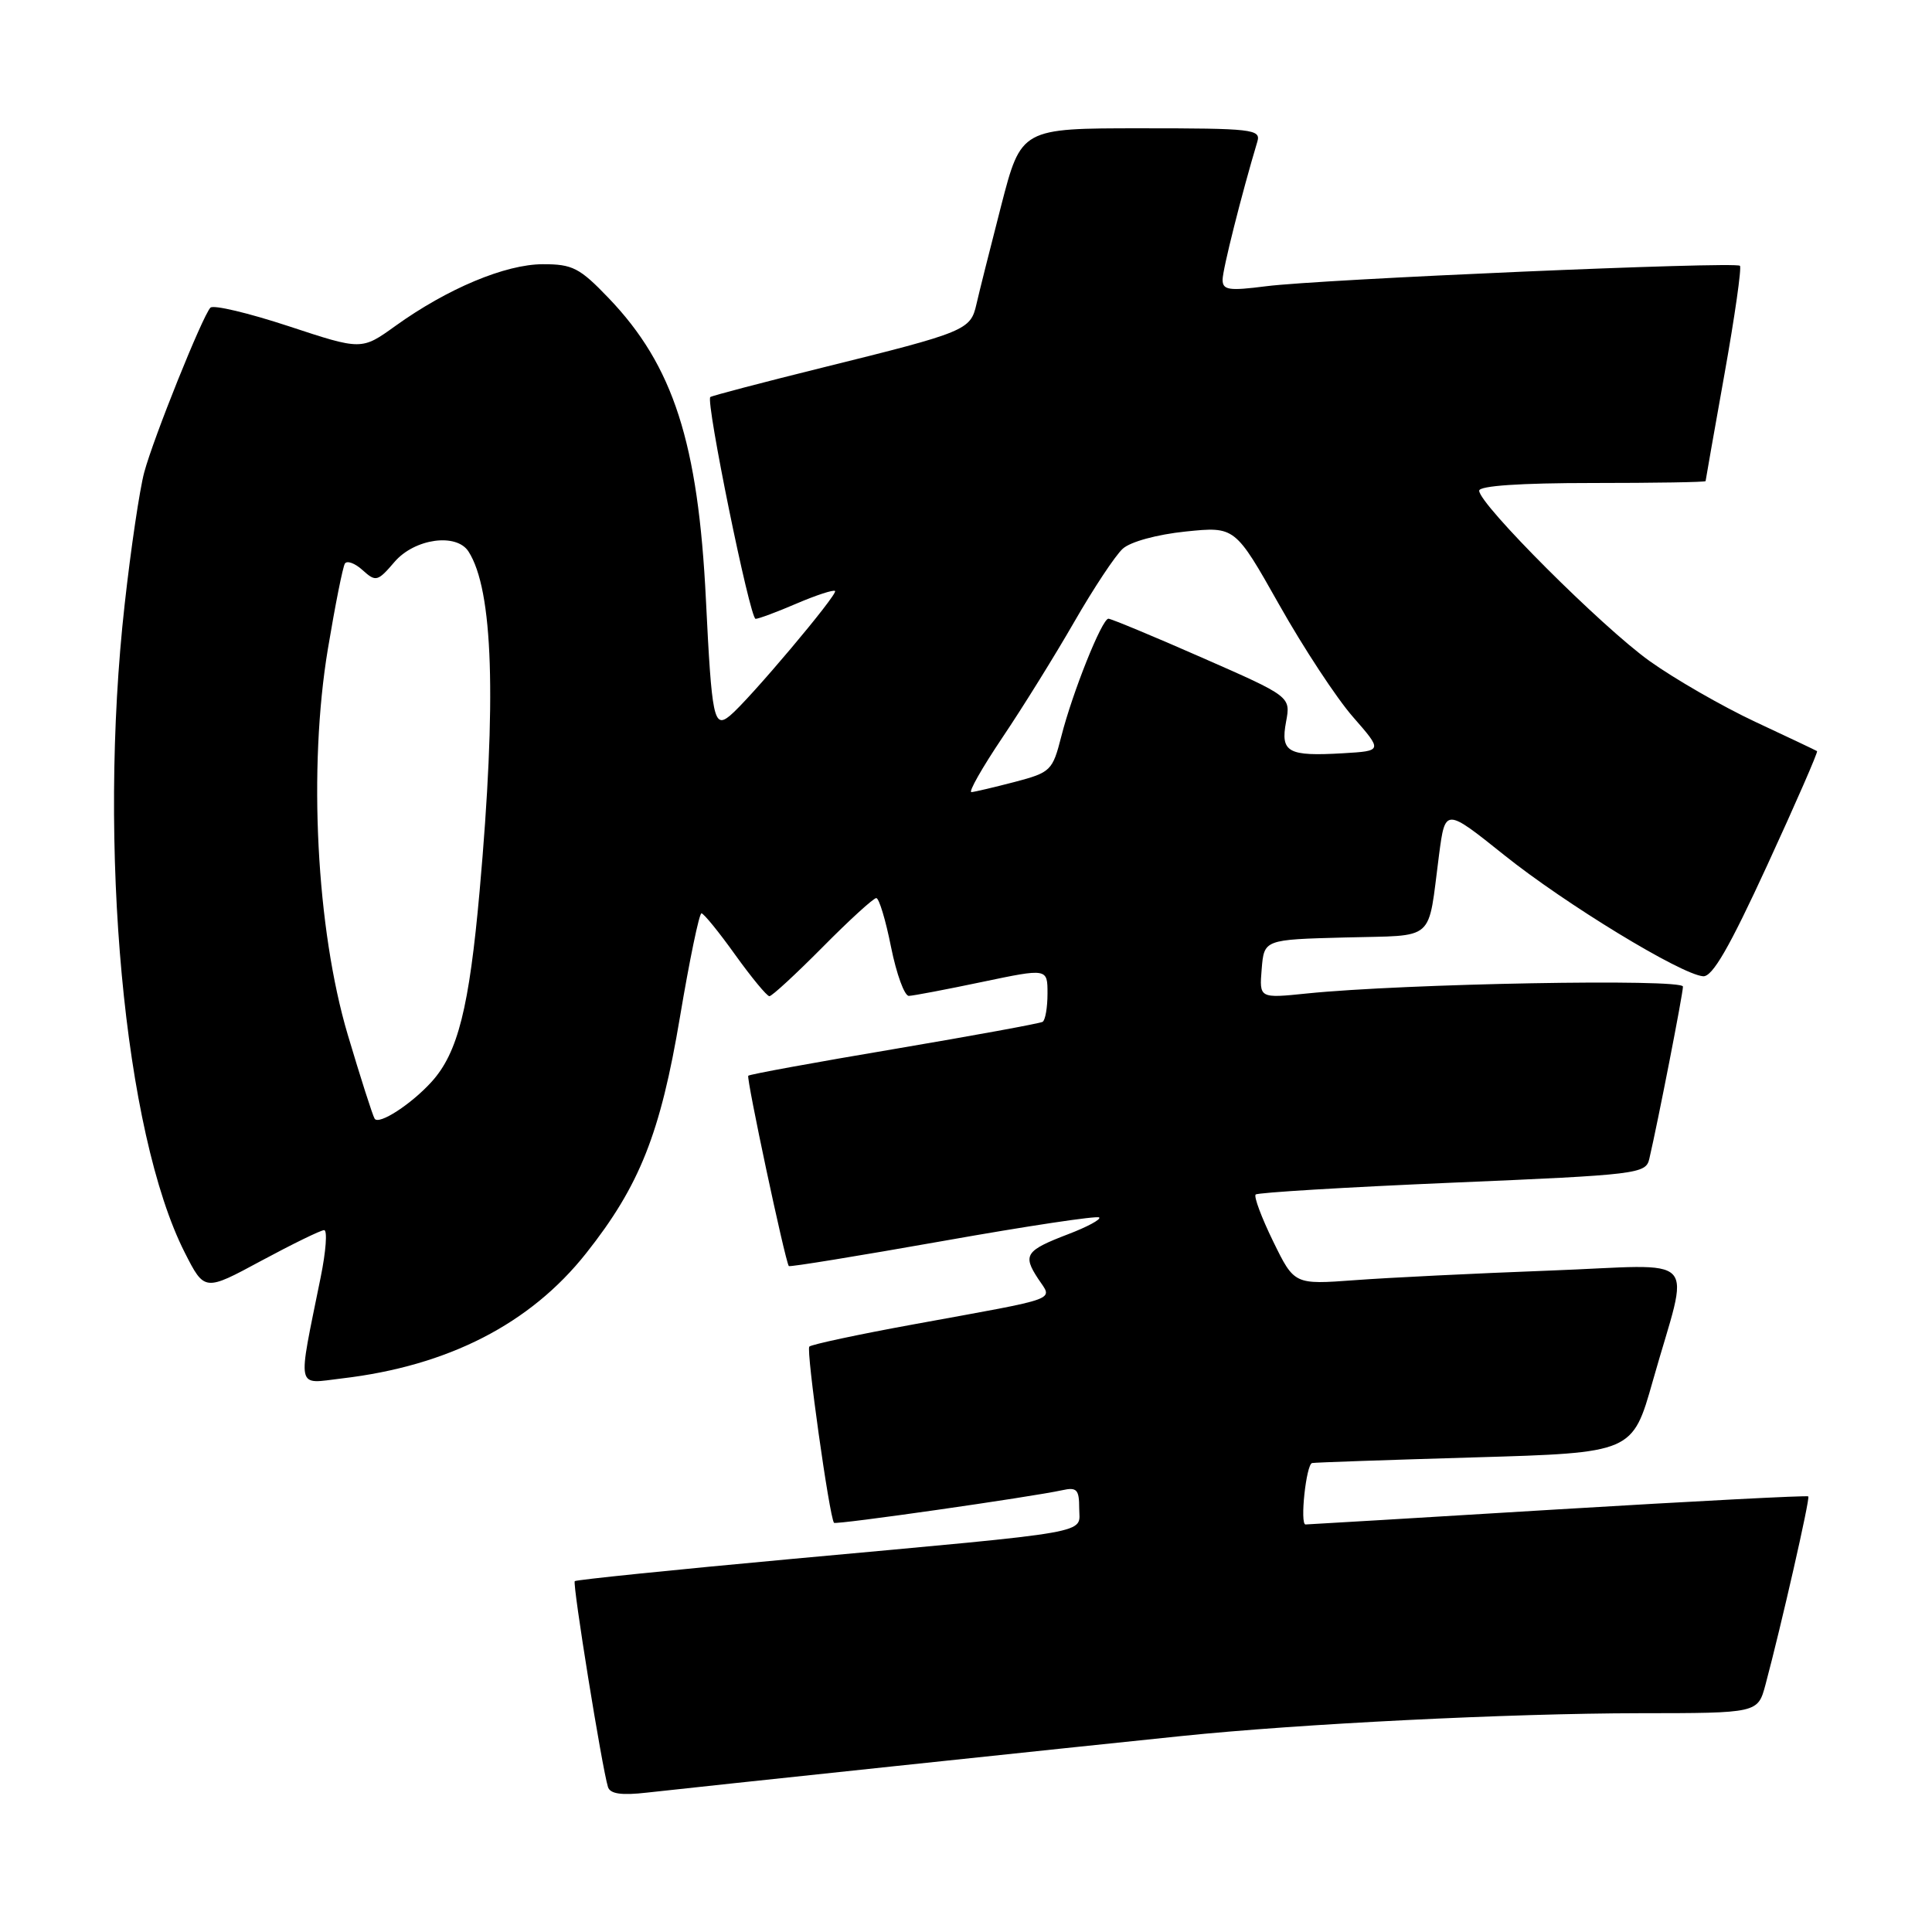 <?xml version="1.0" encoding="UTF-8" standalone="no"?>
<!DOCTYPE svg PUBLIC "-//W3C//DTD SVG 1.1//EN" "http://www.w3.org/Graphics/SVG/1.1/DTD/svg11.dtd" >
<svg xmlns="http://www.w3.org/2000/svg" xmlns:xlink="http://www.w3.org/1999/xlink" version="1.1" viewBox="0 0 256 256">
 <g >
 <path fill="currentColor"
d=" M 118.50 234.03 C 133.90 232.40 151.00 230.60 156.50 230.04 C 172.25 228.41 200.06 227.03 217.21 227.01 C 232.92 227.00 232.92 227.00 233.93 223.25 C 236.01 215.47 239.87 198.53 239.61 198.28 C 239.46 198.13 224.53 198.91 206.43 200.00 C 188.33 201.10 173.28 202.00 172.99 202.00 C 172.22 202.00 173.07 194.03 173.86 193.86 C 174.21 193.78 183.91 193.45 195.41 193.11 C 216.31 192.50 216.31 192.50 219.00 183.00 C 223.91 165.63 225.75 167.60 205.31 168.36 C 195.51 168.73 183.90 169.30 179.50 169.63 C 171.50 170.22 171.50 170.22 168.70 164.49 C 167.16 161.34 166.12 158.55 166.38 158.28 C 166.65 158.02 178.38 157.31 192.46 156.71 C 217.04 155.67 218.08 155.54 218.54 153.56 C 219.70 148.58 223.00 131.68 223.00 130.73 C 223.00 129.65 186.02 130.33 173.18 131.64 C 166.86 132.29 166.86 132.29 167.18 128.40 C 167.50 124.50 167.50 124.50 178.24 124.22 C 190.42 123.89 189.14 125.01 190.68 113.27 C 191.50 107.05 191.50 107.05 199.30 113.29 C 207.37 119.76 222.73 129.12 225.67 129.36 C 226.90 129.46 229.15 125.56 234.19 114.60 C 237.96 106.41 240.92 99.62 240.77 99.53 C 240.62 99.43 236.94 97.68 232.59 95.65 C 228.24 93.61 221.94 89.99 218.59 87.60 C 212.28 83.09 196.00 66.82 196.00 65.02 C 196.00 64.37 201.44 64.00 211.00 64.00 C 219.25 64.00 226.00 63.89 226.00 63.75 C 226.01 63.61 227.13 57.24 228.50 49.58 C 229.87 41.92 230.79 35.46 230.55 35.22 C 229.96 34.62 174.97 37.00 167.75 37.93 C 162.83 38.56 162.00 38.44 162.00 37.06 C 162.00 35.73 164.52 25.72 166.61 18.75 C 167.09 17.13 165.91 17.00 151.22 17.00 C 135.31 17.00 135.31 17.00 132.66 27.25 C 131.21 32.89 129.73 38.77 129.38 40.32 C 128.61 43.74 127.97 44.01 109.10 48.68 C 101.07 50.67 94.33 52.44 94.12 52.61 C 93.48 53.14 99.37 82.00 100.12 82.00 C 100.51 82.00 102.96 81.09 105.56 79.97 C 108.16 78.86 110.45 78.11 110.65 78.31 C 111.06 78.73 99.20 92.80 96.71 94.84 C 94.59 96.58 94.31 95.20 93.54 79.50 C 92.52 58.67 89.23 48.45 80.65 39.50 C 76.81 35.49 75.86 35.00 71.92 35.01 C 66.96 35.02 59.28 38.24 52.39 43.19 C 47.91 46.41 47.91 46.41 38.24 43.22 C 32.92 41.47 28.26 40.36 27.88 40.77 C 26.82 41.90 20.33 58.04 19.11 62.59 C 18.51 64.82 17.34 72.68 16.52 80.07 C 12.92 112.25 16.43 150.08 24.48 165.97 C 27.10 171.12 27.10 171.12 34.62 167.06 C 38.77 164.83 42.51 163.00 42.95 163.00 C 43.40 163.00 43.19 165.81 42.49 169.25 C 39.40 184.52 39.16 183.37 45.30 182.65 C 59.38 181.00 70.26 175.42 77.66 166.07 C 84.76 157.11 87.51 150.18 90.10 134.75 C 91.37 127.19 92.65 121.01 92.95 121.02 C 93.25 121.03 95.27 123.51 97.42 126.52 C 99.58 129.53 101.62 132.00 101.95 132.00 C 102.29 132.00 105.46 129.07 109.00 125.50 C 112.54 121.92 115.74 119.00 116.11 119.00 C 116.48 119.00 117.36 121.92 118.07 125.50 C 118.79 129.07 119.85 131.98 120.43 131.96 C 121.02 131.94 125.39 131.11 130.15 130.11 C 138.80 128.30 138.80 128.30 138.80 131.65 C 138.80 133.50 138.51 135.18 138.15 135.40 C 137.79 135.61 128.95 137.23 118.50 139.00 C 108.05 140.76 99.34 142.35 99.15 142.54 C 98.86 142.81 104.00 166.95 104.52 167.76 C 104.62 167.91 113.80 166.41 124.94 164.44 C 136.07 162.46 145.39 161.06 145.65 161.32 C 145.91 161.58 144.05 162.58 141.53 163.54 C 135.89 165.70 135.49 166.29 137.55 169.43 C 139.48 172.38 140.89 171.86 121.13 175.47 C 113.77 176.81 107.52 178.15 107.24 178.43 C 106.79 178.87 109.90 201.00 110.51 201.78 C 110.74 202.07 136.66 198.36 140.75 197.46 C 142.68 197.03 143.00 197.37 143.00 199.85 C 143.00 203.31 145.76 202.82 105.00 206.56 C 89.32 208.00 76.35 209.33 76.16 209.51 C 75.83 209.84 79.77 234.26 80.56 236.79 C 80.85 237.70 82.34 237.92 85.73 237.53 C 88.35 237.23 103.10 235.66 118.50 234.03 Z  M 49.64 148.23 C 49.37 147.79 47.77 142.79 46.08 137.11 C 41.92 123.10 40.82 101.74 43.45 85.96 C 44.41 80.21 45.42 75.13 45.70 74.68 C 45.97 74.24 47.03 74.62 48.05 75.55 C 49.80 77.13 50.04 77.07 52.29 74.44 C 54.95 71.36 60.48 70.59 62.08 73.08 C 65.35 78.17 65.82 92.66 63.55 118.09 C 62.17 133.53 60.67 139.49 57.21 143.32 C 54.51 146.31 50.19 149.11 49.64 148.23 Z  M 132.81 97.75 C 135.50 93.76 139.78 86.86 142.34 82.41 C 144.90 77.96 147.79 73.59 148.77 72.71 C 149.79 71.78 153.32 70.82 157.10 70.43 C 163.65 69.76 163.65 69.76 169.50 80.13 C 172.71 85.83 177.11 92.53 179.28 95.00 C 183.21 99.50 183.21 99.50 177.97 99.81 C 170.64 100.24 169.65 99.69 170.41 95.64 C 171.03 92.30 171.03 92.30 159.27 87.14 C 152.80 84.29 147.21 81.98 146.87 81.98 C 146.01 82.01 142.12 91.72 140.63 97.57 C 139.47 102.12 139.23 102.35 134.46 103.61 C 131.73 104.32 129.15 104.93 128.72 104.96 C 128.29 104.98 130.13 101.74 132.81 97.75 Z "/>
</g>
</svg>